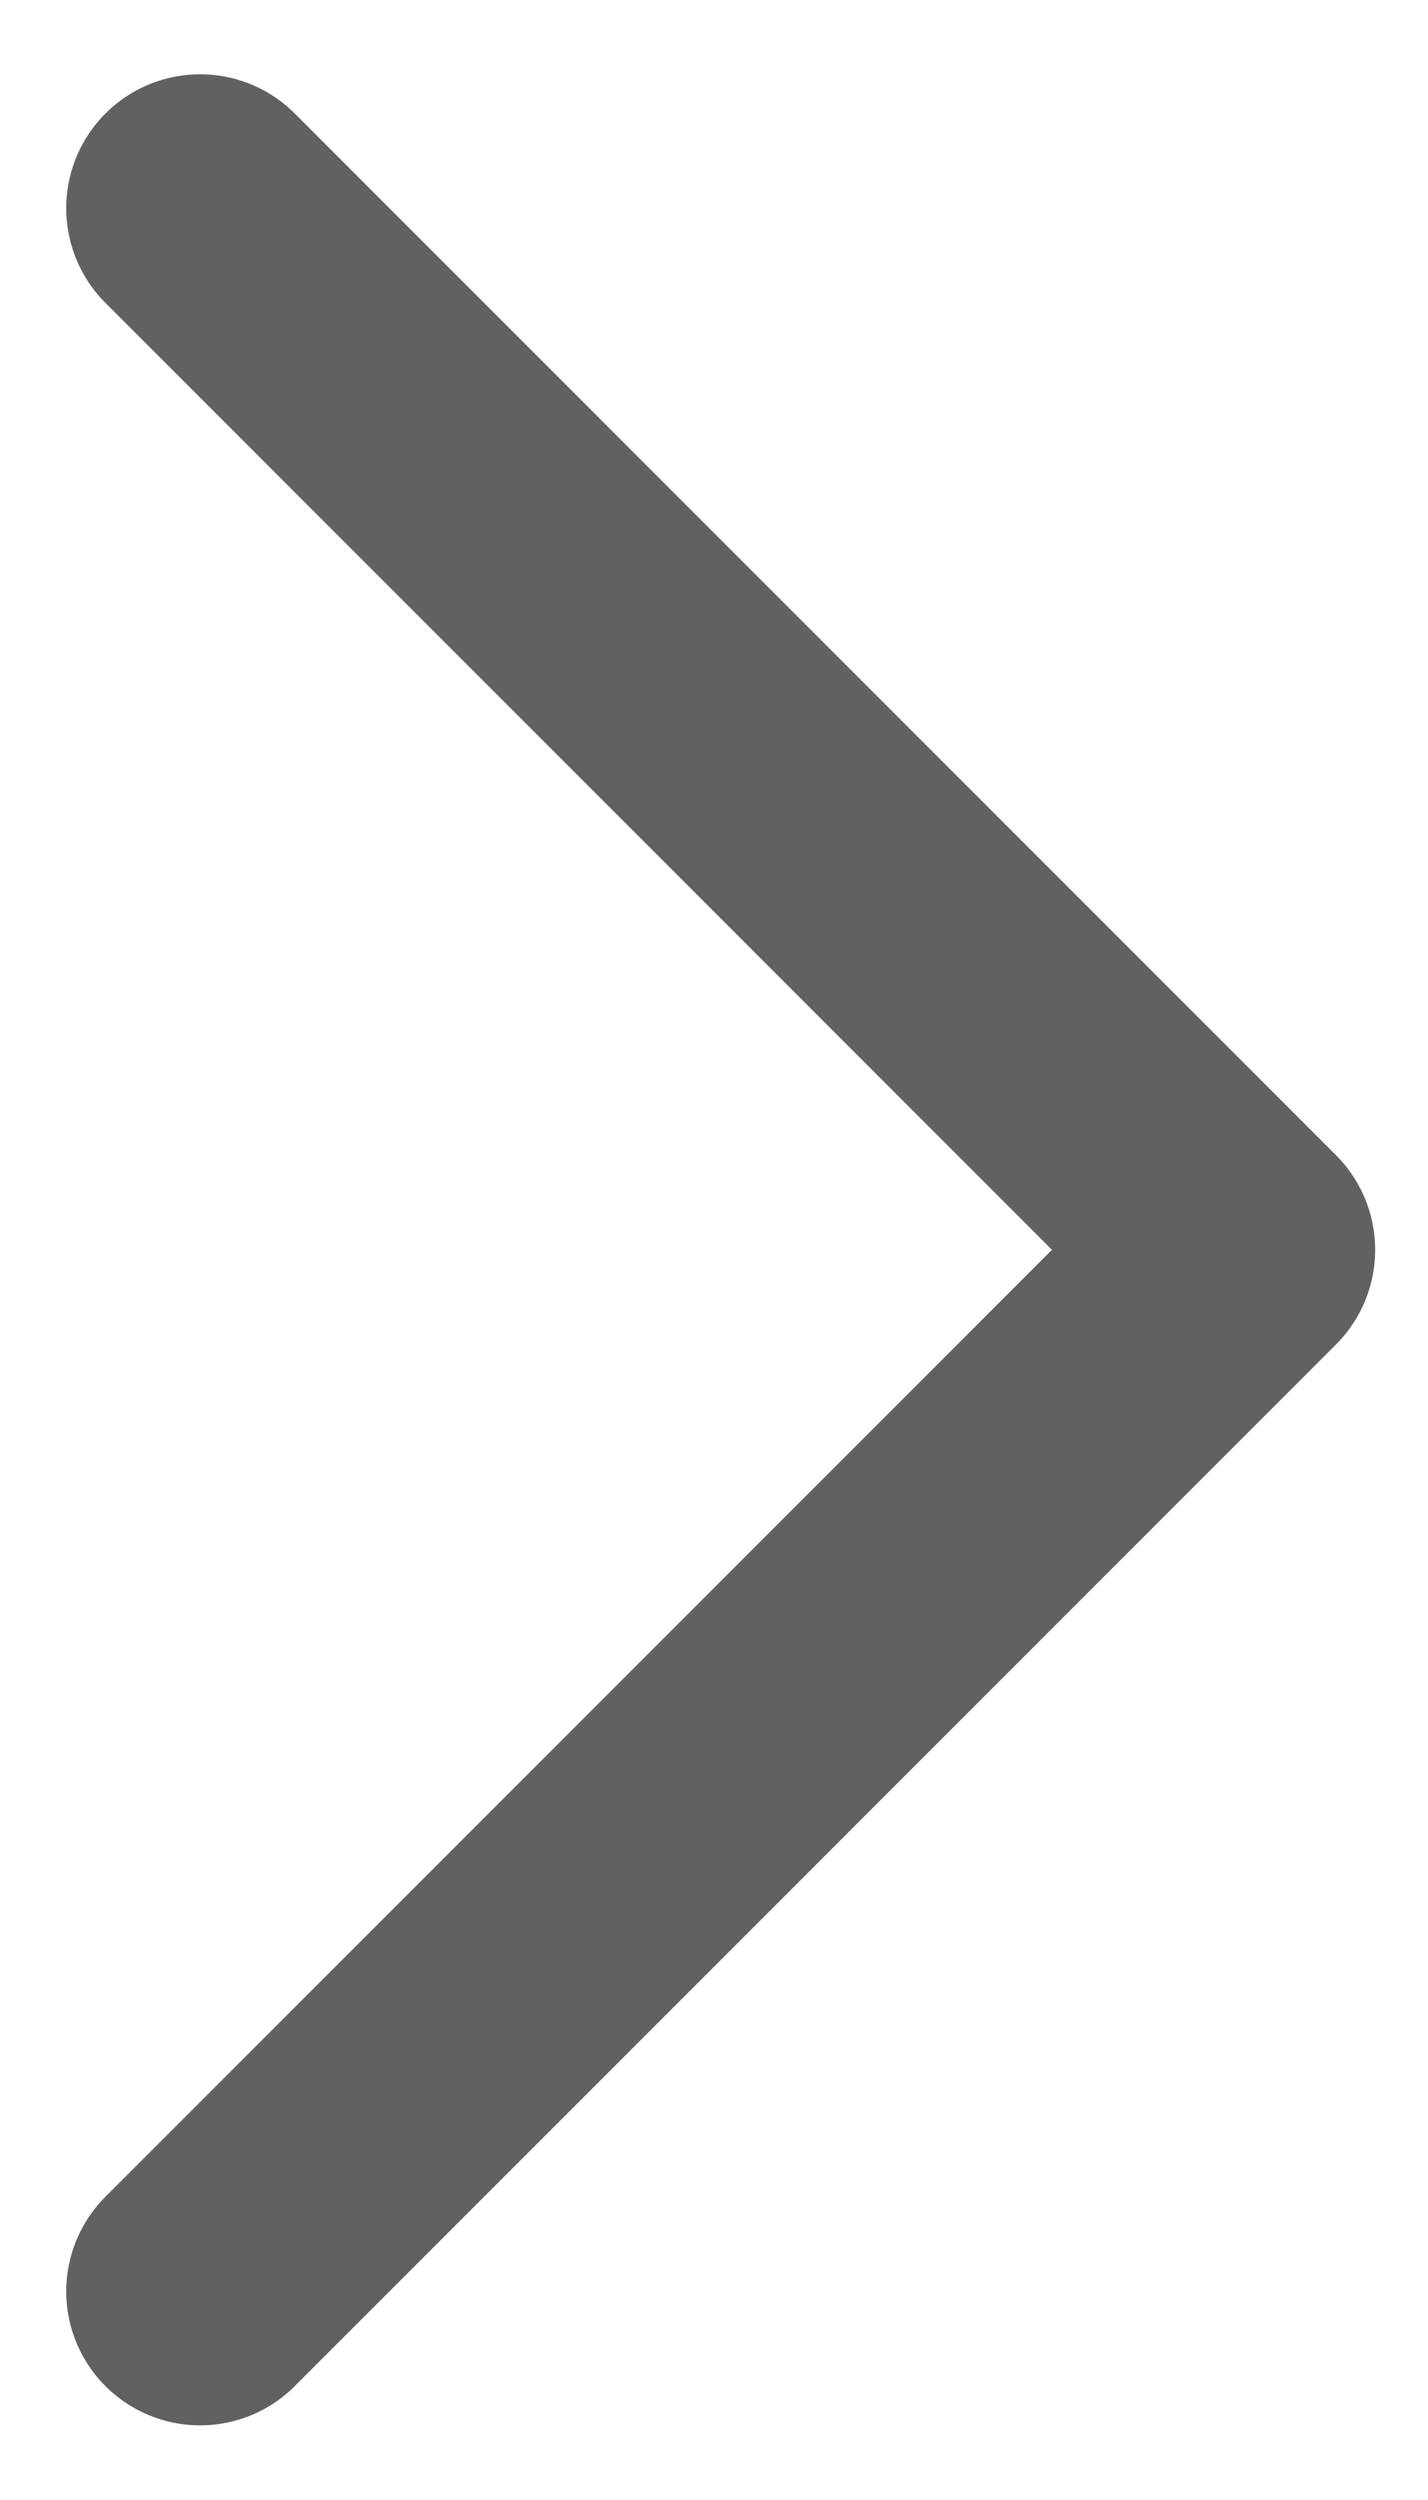 <svg width="8" height="14" viewBox="0 0 8 14" fill="none" xmlns="http://www.w3.org/2000/svg">
<path d="M1.121 1.166L6.954 6.999L1.121 12.832" stroke="#616161" stroke-width="1.5" stroke-linecap="round" stroke-linejoin="round"/>
</svg>
